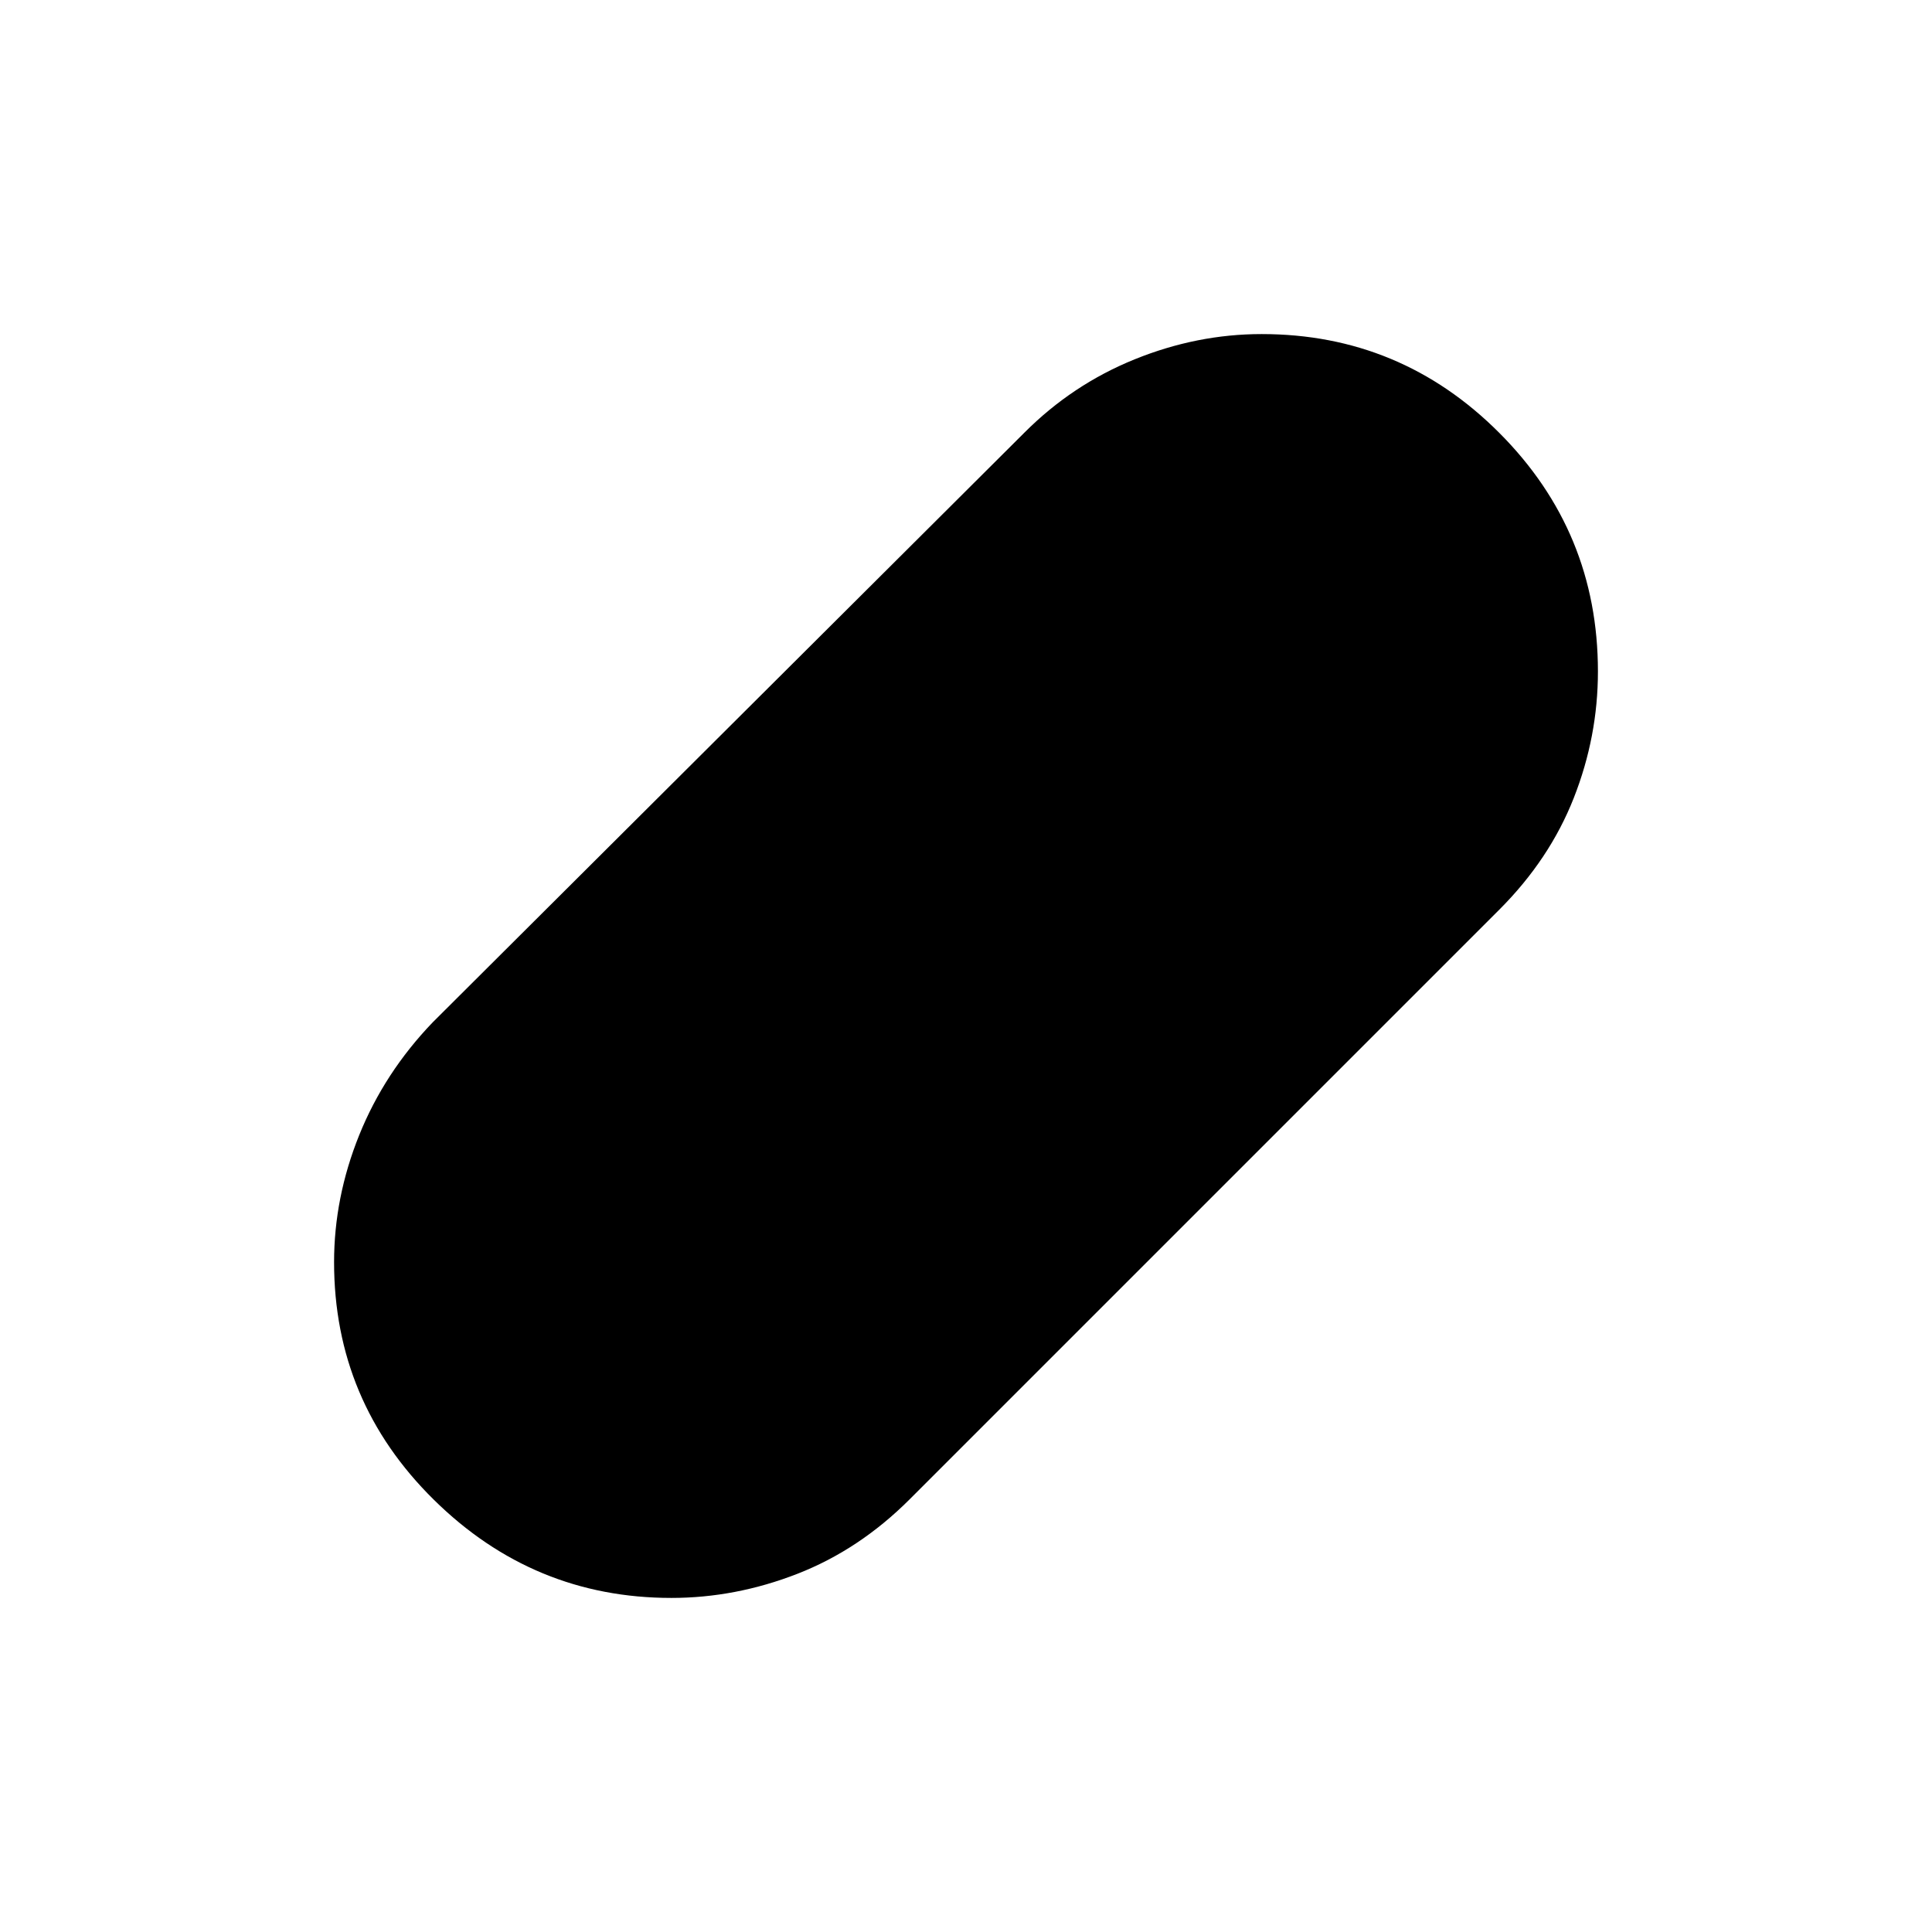 <svg xmlns="http://www.w3.org/2000/svg" height="24" viewBox="0 -960 960 960" width="24"><path d="M333.58-166Q265-166 215.5-214.86 166-263.71 166-332.83 166-365 178.5-396t36.5-56l294-293q23.82-23.9 54.79-36.45Q594.76-794 626.92-794 696-794 745-744.9t49 118.56q0 32.34-12 62.84T745-508L452-215q-25 25-55.74 37-30.75 12-62.68 12Z"/></svg>